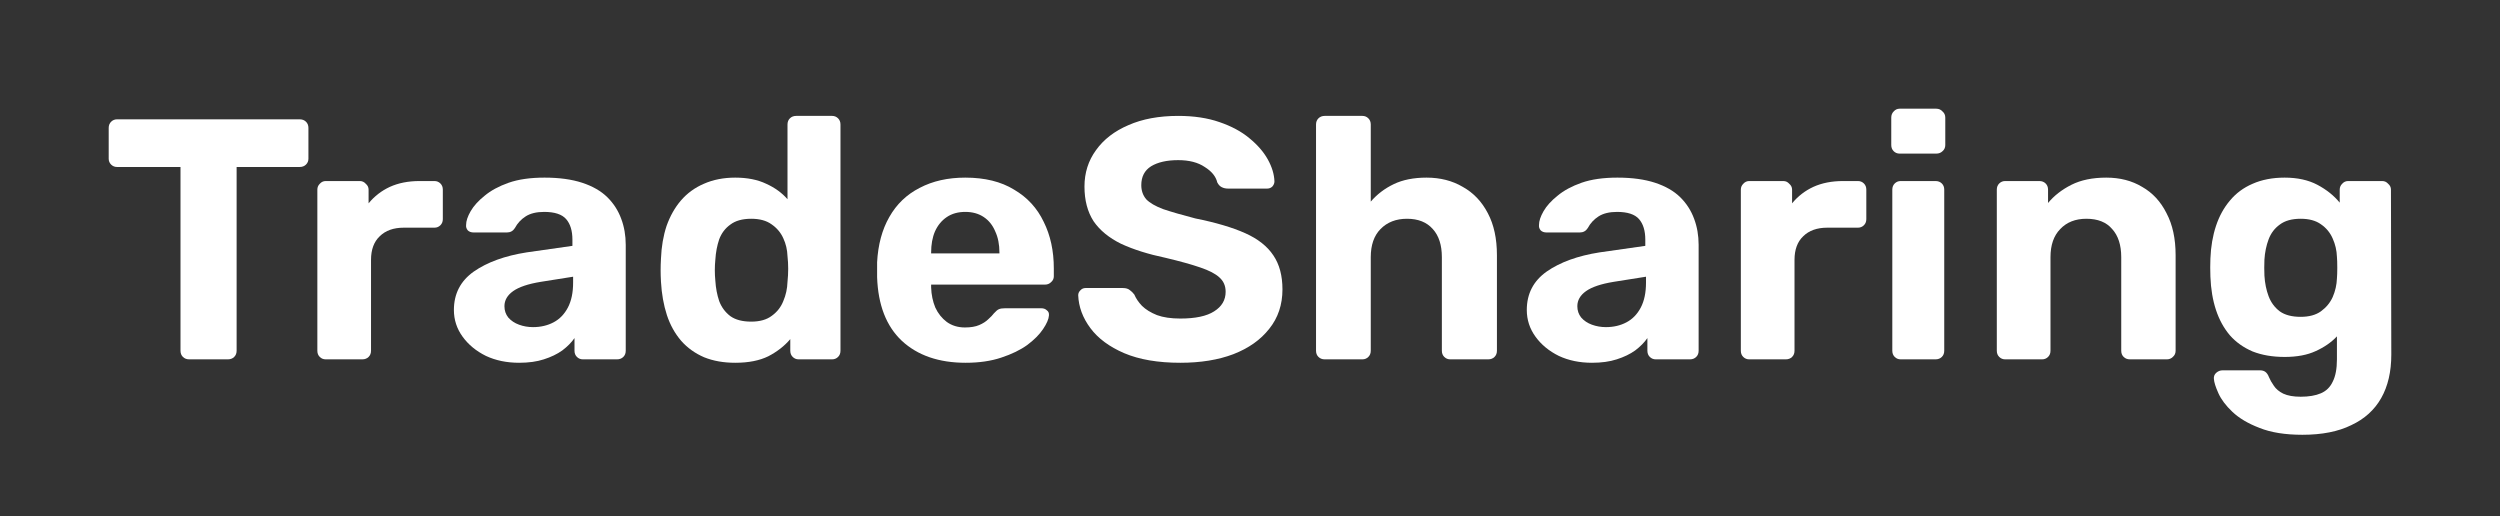 <svg width="184" height="38" viewBox="0 0 184 38" fill="none" xmlns="http://www.w3.org/2000/svg">
<rect x="0" y="0" width="184" height="38" fill="#333333" stroke="none"/>
<path d="M13.926 26.448C13.738 26.448 13.584 26.389 13.464 26.271C13.345 26.154 13.285 26.002 13.285 25.817V12.29H8.616C8.445 12.29 8.299 12.231 8.18 12.114C8.06 11.996 8 11.853 8 11.684V9.413C8 9.228 8.06 9.077 8.18 8.959C8.299 8.841 8.445 8.782 8.616 8.782H22.058C22.246 8.782 22.4 8.841 22.52 8.959C22.64 9.077 22.7 9.228 22.7 9.413V11.684C22.7 11.853 22.64 11.996 22.52 12.114C22.4 12.231 22.246 12.29 22.058 12.29H17.415V25.817C17.415 26.002 17.355 26.154 17.235 26.271C17.116 26.389 16.962 26.448 16.773 26.448H13.926Z" fill="white"/>
<path d="M23.972 26.448C23.801 26.448 23.656 26.389 23.536 26.271C23.416 26.154 23.357 26.002 23.357 25.817V13.956C23.357 13.788 23.416 13.645 23.536 13.527C23.656 13.392 23.801 13.325 23.972 13.325H26.486C26.657 13.325 26.803 13.392 26.922 13.527C27.059 13.645 27.128 13.788 27.128 13.956V14.965C27.555 14.444 28.077 14.04 28.693 13.754C29.325 13.468 30.052 13.325 30.873 13.325H31.976C32.147 13.325 32.293 13.384 32.412 13.502C32.532 13.619 32.592 13.771 32.592 13.956V16.126C32.592 16.311 32.532 16.463 32.412 16.58C32.293 16.698 32.147 16.757 31.976 16.757H29.719C28.966 16.757 28.376 16.967 27.949 17.388C27.521 17.792 27.307 18.372 27.307 19.129V25.817C27.307 26.002 27.247 26.154 27.128 26.271C27.008 26.389 26.854 26.448 26.666 26.448H23.972Z" fill="white"/>
<path d="M38.205 26.7C37.298 26.7 36.486 26.532 35.767 26.196C35.049 25.842 34.476 25.371 34.049 24.782C33.621 24.194 33.407 23.537 33.407 22.814C33.407 21.619 33.895 20.677 34.87 19.987C35.861 19.298 37.161 18.826 38.769 18.574L42.13 18.095V17.64C42.13 16.984 41.976 16.48 41.668 16.126C41.36 15.773 40.821 15.596 40.052 15.596C39.487 15.596 39.034 15.706 38.692 15.924C38.35 16.143 38.085 16.429 37.897 16.782C37.76 17.001 37.563 17.11 37.307 17.11H34.87C34.681 17.11 34.536 17.06 34.433 16.959C34.331 16.841 34.288 16.707 34.305 16.555C34.305 16.269 34.416 15.933 34.639 15.546C34.861 15.159 35.203 14.78 35.665 14.41C36.127 14.023 36.717 13.704 37.435 13.451C38.153 13.199 39.034 13.073 40.077 13.073C41.155 13.073 42.078 13.199 42.848 13.451C43.617 13.704 44.233 14.057 44.695 14.511C45.157 14.965 45.499 15.495 45.721 16.101C45.943 16.69 46.054 17.329 46.054 18.019V25.817C46.054 26.002 45.995 26.154 45.875 26.271C45.755 26.389 45.601 26.448 45.413 26.448H42.899C42.728 26.448 42.583 26.389 42.463 26.271C42.343 26.154 42.283 26.002 42.283 25.817V24.883C42.061 25.203 41.762 25.506 41.386 25.792C41.009 26.061 40.556 26.28 40.026 26.448C39.513 26.616 38.906 26.7 38.205 26.7ZM39.231 24.076C39.795 24.076 40.3 23.958 40.744 23.722C41.189 23.487 41.539 23.125 41.796 22.637C42.053 22.149 42.181 21.535 42.181 20.795V20.366L39.795 20.744C38.871 20.896 38.196 21.123 37.768 21.426C37.341 21.729 37.127 22.099 37.127 22.536C37.127 22.856 37.221 23.134 37.409 23.369C37.614 23.605 37.88 23.781 38.205 23.899C38.529 24.017 38.871 24.076 39.231 24.076Z" fill="white"/>
<path d="M54.112 26.7C53.257 26.7 52.496 26.566 51.829 26.297C51.162 26.011 50.597 25.607 50.135 25.085C49.674 24.547 49.323 23.916 49.084 23.192C48.844 22.452 48.699 21.636 48.648 20.744C48.63 20.425 48.622 20.139 48.622 19.886C48.622 19.617 48.63 19.331 48.648 19.028C48.682 18.154 48.819 17.354 49.058 16.631C49.315 15.908 49.665 15.285 50.11 14.763C50.572 14.225 51.136 13.813 51.803 13.527C52.487 13.224 53.257 13.073 54.112 13.073C55.001 13.073 55.762 13.224 56.395 13.527C57.028 13.813 57.549 14.191 57.96 14.662V9.161C57.96 8.976 58.02 8.824 58.139 8.707C58.259 8.589 58.413 8.53 58.601 8.53H61.243C61.414 8.53 61.56 8.589 61.68 8.707C61.799 8.824 61.859 8.976 61.859 9.161V25.817C61.859 26.002 61.799 26.154 61.68 26.271C61.56 26.389 61.414 26.448 61.243 26.448H58.781C58.61 26.448 58.464 26.389 58.345 26.271C58.225 26.154 58.165 26.002 58.165 25.817V24.959C57.737 25.464 57.199 25.884 56.549 26.221C55.899 26.541 55.087 26.7 54.112 26.7ZM55.292 23.672C55.925 23.672 56.429 23.529 56.805 23.243C57.199 22.957 57.481 22.595 57.652 22.158C57.84 21.72 57.943 21.249 57.96 20.744C57.994 20.425 58.011 20.105 58.011 19.785C58.011 19.466 57.994 19.155 57.96 18.852C57.943 18.381 57.84 17.943 57.652 17.539C57.464 17.119 57.173 16.774 56.78 16.505C56.404 16.235 55.907 16.101 55.292 16.101C54.642 16.101 54.129 16.244 53.753 16.53C53.376 16.799 53.103 17.161 52.932 17.615C52.778 18.069 52.684 18.566 52.65 19.104C52.598 19.626 52.598 20.147 52.65 20.669C52.684 21.207 52.778 21.703 52.932 22.158C53.103 22.612 53.376 22.982 53.753 23.268C54.129 23.537 54.642 23.672 55.292 23.672Z" fill="white"/>
<path d="M71.071 26.7C69.104 26.7 67.539 26.162 66.376 25.085C65.23 24.008 64.623 22.444 64.555 20.391C64.555 20.257 64.555 20.08 64.555 19.861C64.555 19.626 64.555 19.441 64.555 19.306C64.623 18.011 64.922 16.9 65.452 15.975C65.983 15.033 66.727 14.318 67.684 13.83C68.642 13.325 69.762 13.073 71.045 13.073C72.481 13.073 73.679 13.367 74.636 13.956C75.611 14.528 76.338 15.319 76.817 16.328C77.313 17.321 77.561 18.465 77.561 19.76V20.341C77.561 20.509 77.493 20.652 77.356 20.77C77.236 20.887 77.091 20.946 76.92 20.946H68.531C68.531 20.963 68.531 20.997 68.531 21.047C68.531 21.081 68.531 21.115 68.531 21.148C68.548 21.687 68.651 22.183 68.839 22.637C69.044 23.075 69.326 23.428 69.685 23.697C70.061 23.966 70.506 24.101 71.019 24.101C71.447 24.101 71.797 24.042 72.071 23.924C72.345 23.806 72.567 23.663 72.738 23.495C72.926 23.327 73.063 23.184 73.148 23.066C73.302 22.898 73.422 22.797 73.508 22.763C73.61 22.713 73.764 22.688 73.969 22.688H76.637C76.808 22.688 76.945 22.738 77.048 22.839C77.168 22.923 77.219 23.049 77.202 23.218C77.185 23.487 77.039 23.823 76.766 24.227C76.509 24.614 76.124 25.001 75.611 25.388C75.098 25.758 74.457 26.069 73.687 26.322C72.935 26.574 72.062 26.7 71.071 26.7ZM68.531 18.65H73.559V18.599C73.559 17.994 73.456 17.472 73.251 17.035C73.063 16.58 72.781 16.227 72.405 15.975C72.028 15.722 71.575 15.596 71.045 15.596C70.515 15.596 70.061 15.722 69.685 15.975C69.309 16.227 69.018 16.58 68.813 17.035C68.625 17.472 68.531 17.994 68.531 18.599V18.65Z" fill="white"/>
<path d="M86.872 26.7C85.23 26.7 83.854 26.465 82.742 25.994C81.647 25.523 80.818 24.909 80.254 24.151C79.689 23.394 79.39 22.587 79.356 21.729C79.356 21.594 79.407 21.476 79.51 21.375C79.612 21.258 79.74 21.199 79.894 21.199H82.639C82.862 21.199 83.033 21.249 83.152 21.35C83.272 21.434 83.383 21.544 83.486 21.678C83.606 21.964 83.794 22.242 84.05 22.511C84.324 22.78 84.692 23.007 85.153 23.192C85.615 23.361 86.188 23.445 86.872 23.445C87.984 23.445 88.813 23.268 89.361 22.915C89.925 22.561 90.207 22.082 90.207 21.476C90.207 21.039 90.053 20.686 89.745 20.416C89.455 20.147 88.984 19.903 88.334 19.684C87.702 19.466 86.855 19.23 85.795 18.978C84.512 18.709 83.418 18.364 82.511 17.943C81.622 17.506 80.946 16.951 80.484 16.278C80.04 15.588 79.817 14.738 79.817 13.729C79.817 12.719 80.1 11.828 80.664 11.054C81.228 10.263 82.024 9.649 83.05 9.211C84.076 8.757 85.299 8.53 86.718 8.53C87.864 8.53 88.873 8.681 89.745 8.984C90.635 9.287 91.37 9.682 91.952 10.17C92.55 10.658 93.003 11.18 93.311 11.735C93.619 12.29 93.782 12.829 93.799 13.35C93.799 13.485 93.747 13.611 93.645 13.729C93.542 13.83 93.414 13.88 93.26 13.88H90.387C90.216 13.88 90.062 13.847 89.925 13.779C89.788 13.712 89.677 13.594 89.591 13.426C89.489 12.988 89.181 12.61 88.668 12.29C88.172 11.954 87.522 11.786 86.718 11.786C85.88 11.786 85.213 11.937 84.717 12.24C84.238 12.543 83.999 13.005 83.999 13.628C83.999 14.031 84.119 14.376 84.358 14.662C84.615 14.932 85.034 15.176 85.615 15.394C86.214 15.596 87.001 15.823 87.975 16.076C89.48 16.378 90.703 16.74 91.644 17.161C92.584 17.581 93.277 18.128 93.722 18.801C94.166 19.457 94.389 20.29 94.389 21.3C94.389 22.427 94.064 23.394 93.414 24.202C92.781 25.009 91.9 25.632 90.772 26.069C89.66 26.49 88.36 26.7 86.872 26.7Z" fill="white"/>
<path d="M97.502 26.448C97.314 26.448 97.16 26.389 97.04 26.271C96.92 26.154 96.86 26.002 96.86 25.817V9.161C96.86 8.976 96.92 8.824 97.04 8.707C97.16 8.589 97.314 8.53 97.502 8.53H100.272C100.443 8.53 100.589 8.589 100.708 8.707C100.828 8.824 100.888 8.976 100.888 9.161V14.839C101.35 14.301 101.914 13.872 102.581 13.552C103.248 13.232 104.052 13.073 104.992 13.073C106.001 13.073 106.891 13.3 107.66 13.754C108.447 14.191 109.063 14.839 109.507 15.697C109.952 16.538 110.174 17.565 110.174 18.776V25.817C110.174 26.002 110.115 26.154 109.995 26.271C109.875 26.389 109.721 26.448 109.533 26.448H106.737C106.566 26.448 106.421 26.389 106.301 26.271C106.181 26.154 106.121 26.002 106.121 25.817V18.927C106.121 18.036 105.899 17.346 105.454 16.858C105.01 16.353 104.377 16.101 103.556 16.101C102.752 16.101 102.102 16.353 101.606 16.858C101.127 17.346 100.888 18.036 100.888 18.927V25.817C100.888 26.002 100.828 26.154 100.708 26.271C100.589 26.389 100.443 26.448 100.272 26.448H97.502Z" fill="white"/>
<path d="M117.169 26.7C116.263 26.7 115.451 26.532 114.732 26.196C114.014 25.842 113.441 25.371 113.014 24.782C112.586 24.194 112.372 23.537 112.372 22.814C112.372 21.619 112.86 20.677 113.835 19.987C114.826 19.298 116.126 18.826 117.734 18.574L121.094 18.095V17.64C121.094 16.984 120.941 16.48 120.633 16.126C120.325 15.773 119.786 15.596 119.017 15.596C118.452 15.596 117.999 15.706 117.657 15.924C117.315 16.143 117.05 16.429 116.862 16.782C116.725 17.001 116.528 17.11 116.272 17.11H113.835C113.646 17.11 113.501 17.06 113.398 16.959C113.296 16.841 113.253 16.707 113.27 16.555C113.27 16.269 113.381 15.933 113.604 15.546C113.826 15.159 114.168 14.78 114.63 14.41C115.092 14.023 115.682 13.704 116.4 13.451C117.118 13.199 117.999 13.073 119.042 13.073C120.12 13.073 121.043 13.199 121.813 13.451C122.582 13.704 123.198 14.057 123.66 14.511C124.122 14.965 124.464 15.495 124.686 16.101C124.908 16.69 125.019 17.329 125.019 18.019V25.817C125.019 26.002 124.96 26.154 124.84 26.271C124.72 26.389 124.566 26.448 124.378 26.448H121.864C121.693 26.448 121.548 26.389 121.428 26.271C121.308 26.154 121.248 26.002 121.248 25.817V24.883C121.026 25.203 120.727 25.506 120.351 25.792C119.974 26.061 119.521 26.28 118.991 26.448C118.478 26.616 117.871 26.7 117.169 26.7ZM118.196 24.076C118.76 24.076 119.265 23.958 119.709 23.722C120.154 23.487 120.504 23.125 120.761 22.637C121.018 22.149 121.146 21.535 121.146 20.795V20.366L118.76 20.744C117.836 20.896 117.161 21.123 116.733 21.426C116.306 21.729 116.092 22.099 116.092 22.536C116.092 22.856 116.186 23.134 116.374 23.369C116.579 23.605 116.845 23.781 117.169 23.899C117.494 24.017 117.836 24.076 118.196 24.076Z" fill="white"/>
<path d="M128.741 26.448C128.57 26.448 128.425 26.389 128.305 26.271C128.185 26.154 128.126 26.002 128.126 25.817V13.956C128.126 13.788 128.185 13.645 128.305 13.527C128.425 13.392 128.57 13.325 128.741 13.325H131.255C131.426 13.325 131.572 13.392 131.691 13.527C131.828 13.645 131.897 13.788 131.897 13.956V14.965C132.324 14.444 132.846 14.04 133.462 13.754C134.094 13.468 134.821 13.325 135.642 13.325H136.745C136.916 13.325 137.062 13.384 137.181 13.502C137.301 13.619 137.361 13.771 137.361 13.956V16.126C137.361 16.311 137.301 16.463 137.181 16.58C137.062 16.698 136.916 16.757 136.745 16.757H134.488C133.735 16.757 133.145 16.967 132.718 17.388C132.29 17.792 132.076 18.372 132.076 19.129V25.817C132.076 26.002 132.016 26.154 131.897 26.271C131.777 26.389 131.623 26.448 131.435 26.448H128.741Z" fill="white"/>
<path d="M139.89 26.448C139.719 26.448 139.573 26.389 139.453 26.271C139.334 26.154 139.274 26.002 139.274 25.817V13.956C139.274 13.771 139.334 13.619 139.453 13.502C139.573 13.384 139.719 13.325 139.89 13.325H142.455C142.643 13.325 142.797 13.384 142.917 13.502C143.036 13.619 143.096 13.771 143.096 13.956V25.817C143.096 26.002 143.036 26.154 142.917 26.271C142.797 26.389 142.643 26.448 142.455 26.448H139.89ZM139.813 11.306C139.642 11.306 139.496 11.247 139.376 11.129C139.257 11.012 139.197 10.86 139.197 10.675V8.656C139.197 8.471 139.257 8.32 139.376 8.202C139.496 8.067 139.642 8 139.813 8H142.506C142.694 8 142.848 8.067 142.968 8.202C143.105 8.32 143.173 8.471 143.173 8.656V10.675C143.173 10.86 143.105 11.012 142.968 11.129C142.848 11.247 142.694 11.306 142.506 11.306H139.813Z" fill="white"/>
<path d="M147.581 26.448C147.41 26.448 147.264 26.389 147.145 26.271C147.025 26.154 146.965 26.002 146.965 25.817V13.956C146.965 13.771 147.025 13.619 147.145 13.502C147.264 13.384 147.41 13.325 147.581 13.325H150.095C150.283 13.325 150.437 13.384 150.556 13.502C150.676 13.619 150.736 13.771 150.736 13.956V14.94C151.181 14.402 151.754 13.956 152.455 13.602C153.156 13.249 154.011 13.073 155.02 13.073C156.029 13.073 156.91 13.3 157.662 13.754C158.432 14.191 159.031 14.839 159.458 15.697C159.903 16.538 160.125 17.565 160.125 18.776V25.817C160.125 26.002 160.057 26.154 159.92 26.271C159.8 26.389 159.655 26.448 159.484 26.448H156.765C156.576 26.448 156.423 26.389 156.303 26.271C156.183 26.154 156.123 26.002 156.123 25.817V18.927C156.123 18.036 155.901 17.346 155.456 16.858C155.029 16.353 154.396 16.101 153.558 16.101C152.754 16.101 152.113 16.353 151.634 16.858C151.155 17.346 150.916 18.036 150.916 18.927V25.817C150.916 26.002 150.856 26.154 150.736 26.271C150.616 26.389 150.471 26.448 150.3 26.448H147.581Z" fill="white"/>
<path d="M169.458 32C168.193 32 167.141 31.832 166.303 31.495C165.465 31.176 164.798 30.78 164.302 30.309C163.823 29.855 163.481 29.401 163.276 28.946C163.071 28.492 162.959 28.139 162.942 27.886C162.925 27.701 162.985 27.55 163.122 27.432C163.259 27.314 163.413 27.256 163.584 27.256H166.329C166.483 27.256 166.611 27.289 166.713 27.357C166.833 27.441 166.927 27.575 166.996 27.76C167.081 27.962 167.201 28.172 167.355 28.391C167.509 28.627 167.74 28.82 168.047 28.972C168.372 29.123 168.8 29.199 169.33 29.199C169.929 29.199 170.425 29.115 170.818 28.946C171.211 28.778 171.502 28.492 171.69 28.088C171.895 27.684 171.998 27.138 171.998 26.448V24.757C171.588 25.195 171.066 25.556 170.433 25.842C169.817 26.128 169.056 26.271 168.15 26.271C167.261 26.271 166.474 26.137 165.79 25.867C165.123 25.581 164.567 25.186 164.122 24.681C163.678 24.16 163.336 23.537 163.096 22.814C162.857 22.09 162.72 21.274 162.686 20.366C162.669 19.912 162.669 19.466 162.686 19.028C162.72 18.154 162.857 17.354 163.096 16.631C163.336 15.908 163.678 15.285 164.122 14.763C164.567 14.225 165.123 13.813 165.79 13.527C166.474 13.224 167.261 13.073 168.15 13.073C169.091 13.073 169.894 13.249 170.561 13.602C171.228 13.956 171.776 14.393 172.203 14.915V13.956C172.203 13.788 172.263 13.645 172.383 13.527C172.503 13.392 172.648 13.325 172.819 13.325H175.333C175.504 13.325 175.649 13.392 175.769 13.527C175.906 13.645 175.974 13.788 175.974 13.956L176 26.095C176 27.357 175.752 28.425 175.256 29.3C174.76 30.175 174.025 30.839 173.05 31.293C172.092 31.765 170.895 32 169.458 32ZM169.33 23.319C169.946 23.319 170.442 23.184 170.818 22.915C171.211 22.629 171.502 22.276 171.69 21.855C171.878 21.418 171.981 20.963 171.998 20.492C172.015 20.307 172.024 20.046 172.024 19.71C172.024 19.357 172.015 19.087 171.998 18.902C171.981 18.431 171.878 17.985 171.69 17.565C171.502 17.127 171.211 16.774 170.818 16.505C170.442 16.235 169.946 16.101 169.33 16.101C168.68 16.101 168.167 16.244 167.791 16.53C167.415 16.799 167.141 17.161 166.97 17.615C166.799 18.069 166.696 18.566 166.662 19.104C166.645 19.508 166.645 19.903 166.662 20.29C166.696 20.845 166.799 21.35 166.97 21.804C167.141 22.259 167.415 22.629 167.791 22.915C168.167 23.184 168.68 23.319 169.33 23.319Z" fill="white"/>
</svg>
